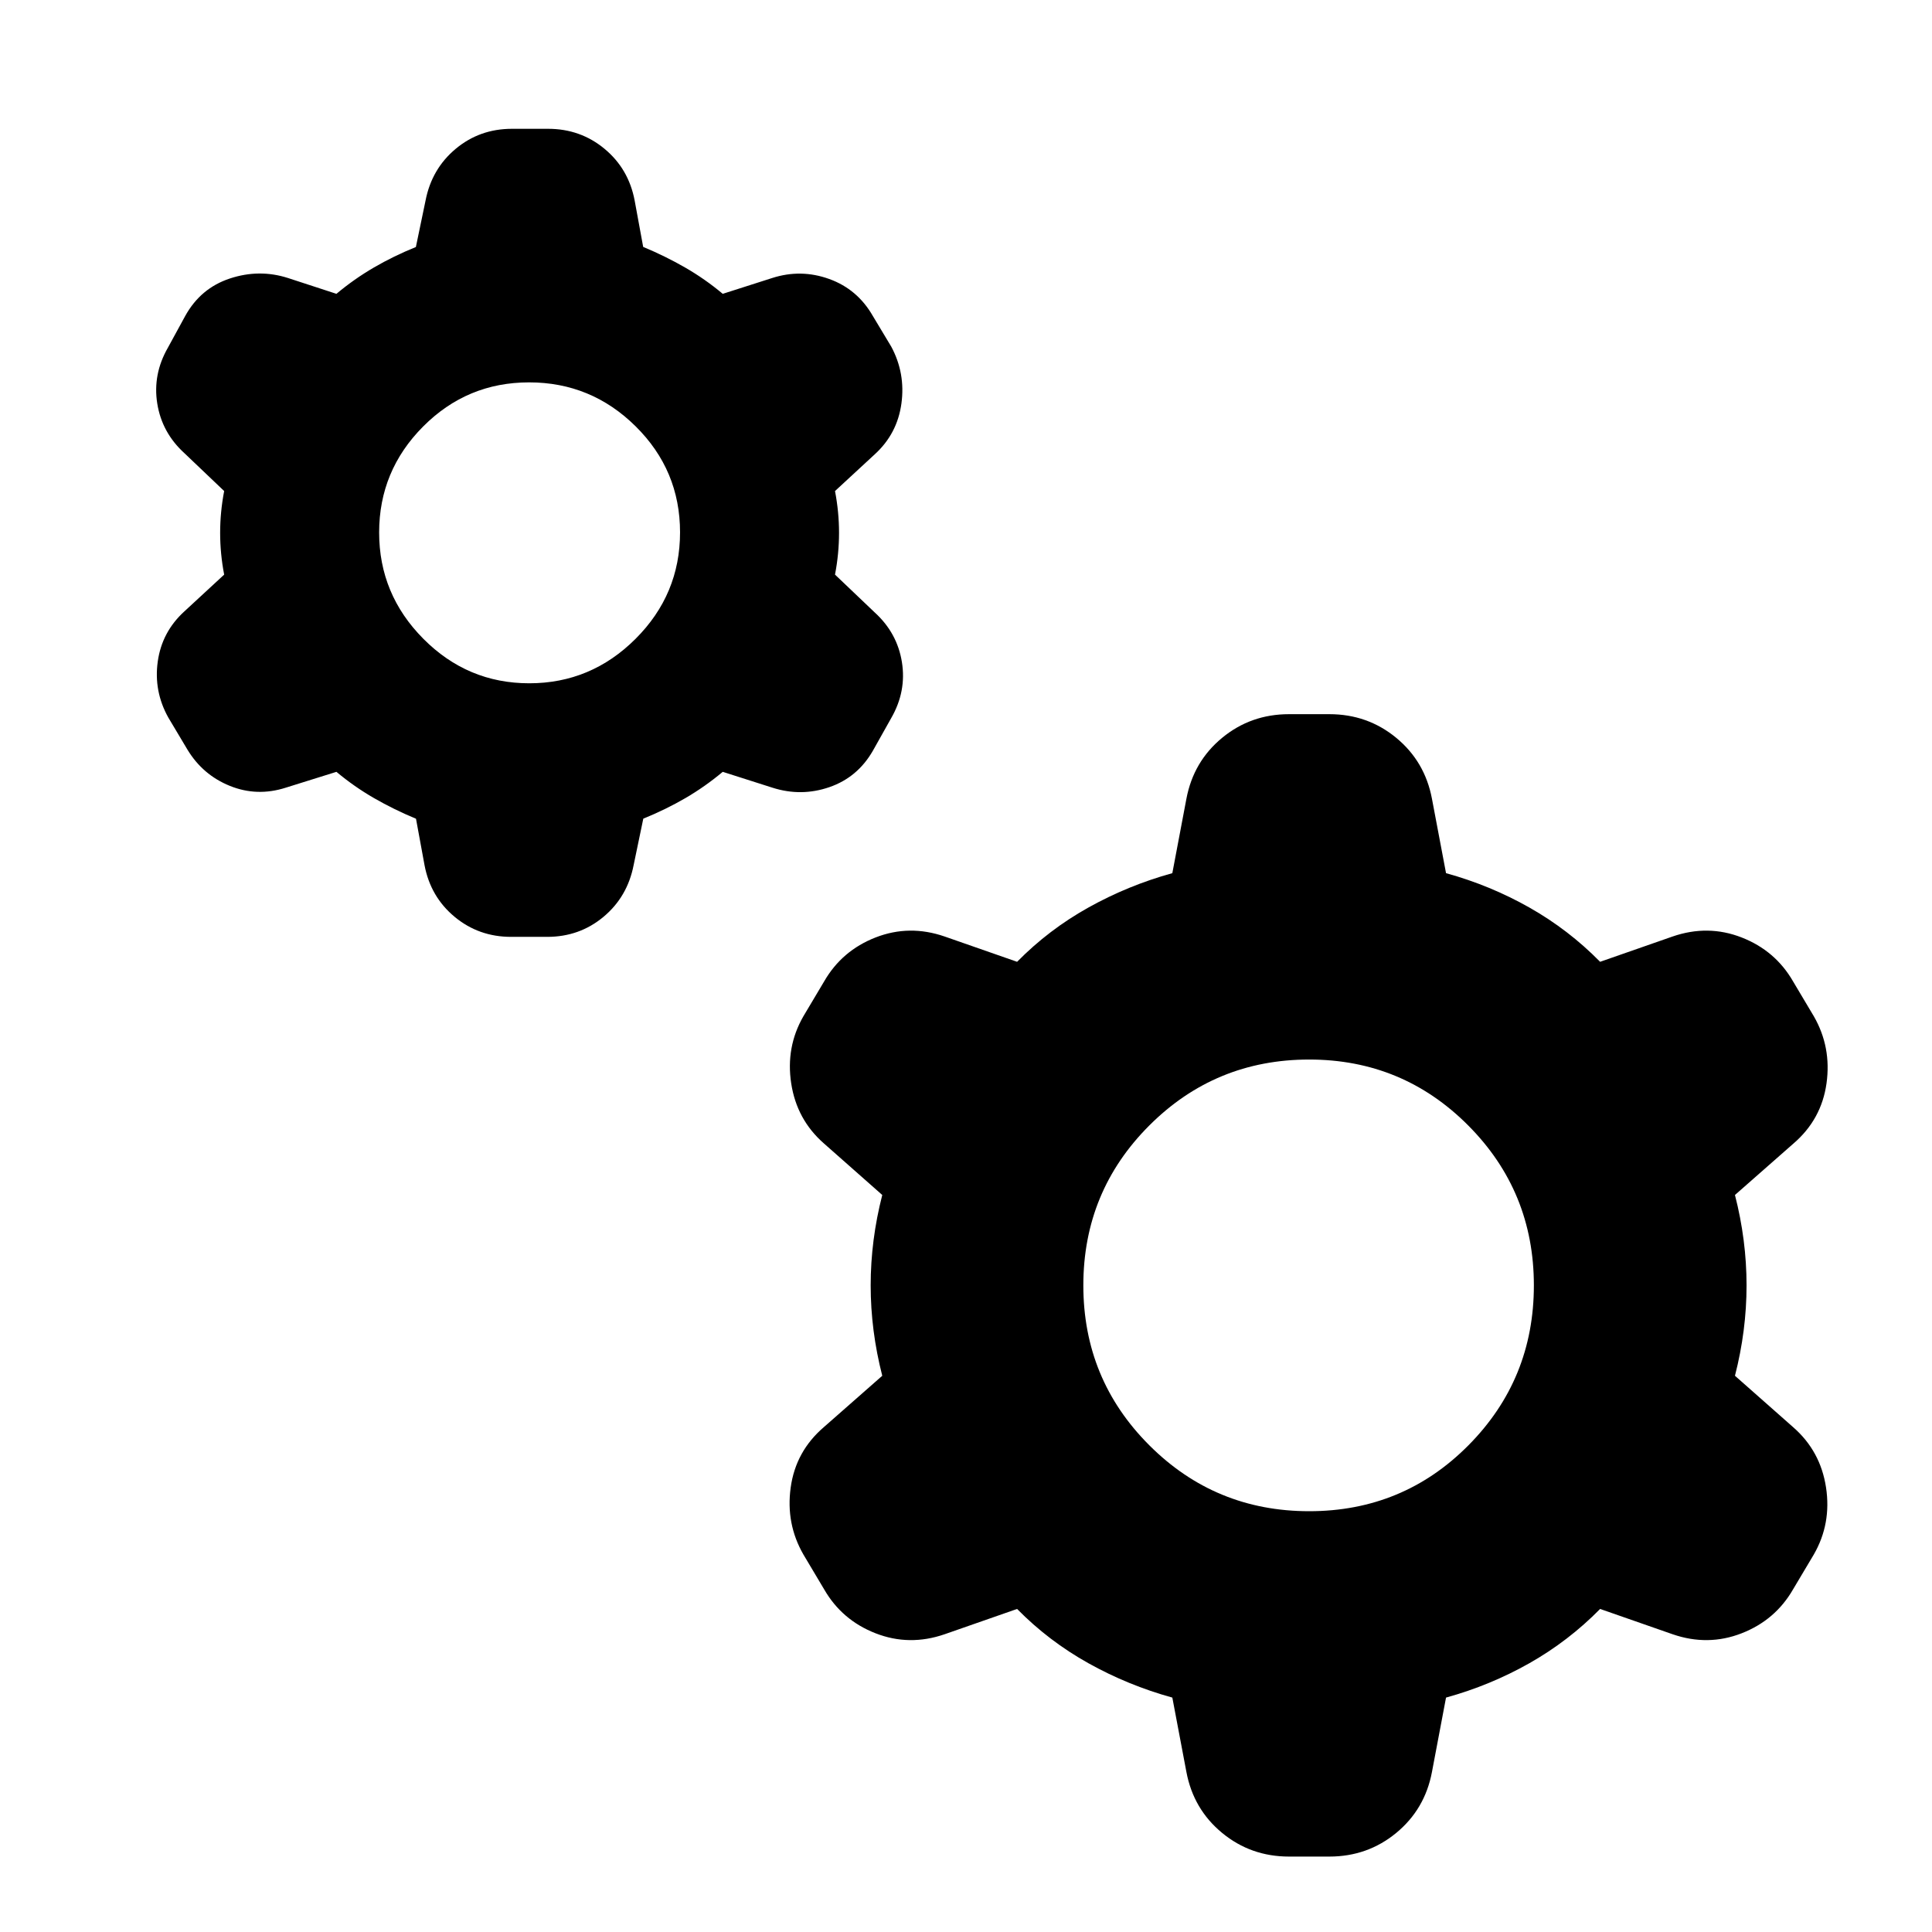 <svg xmlns="http://www.w3.org/2000/svg" height="24" viewBox="0 -960 960 960" width="24"><path d="M206.709-553.168q-10.993-4.572-20.862-10.256-9.87-5.685-18.674-13.055l-25.174 7.87q-14.261 4.565-27.748-.877-13.487-5.442-21.1-18.015l-9.507-15.935q-7.32-13.087-5.254-27.848 2.065-14.761 13.261-24.956l19.739-18.239q-2-10.381-2-20.761 0-10.38 2-20.761l-19.739-18.804q-11.196-10.196-13.51-24.707-2.316-14.511 5.314-27.772l8.566-15.695q7.63-13.827 22.206-18.642 14.577-4.815 28.838-.25l24.108 7.87q8.804-7.37 18.587-13.067 9.782-5.698 20.891-10.195l4.804-23.086q3.066-15.761 14.983-25.707 11.918-9.945 27.974-9.945h17.922q16.057 0 28.038 9.93 11.981 9.931 14.976 25.657l4.246 23.102q10.993 4.572 20.862 10.256 9.87 5.685 18.674 13.055l24.608-7.87q14.261-4.565 28.305.5t21.674 18.392l9.131 15.195q7.13 13.261 5.065 28.305-2.065 15.044-13.261 25.239l-19.739 18.239q2 10.381 2 20.761 0 10.38-2 20.761l19.739 18.804q11.196 10.196 13.511 24.707 2.315 14.511-5.315 27.772l-9.131 16.261q-7.63 13.261-21.641 18.076-14.011 4.815-28.272.25l-24.674-7.87q-8.804 7.37-18.587 13.067t-20.891 10.195l-4.804 23.086q-3.066 15.761-14.983 25.707-11.918 9.945-27.974 9.945h-17.922q-16.057 0-28.038-9.93-11.981-9.931-14.976-25.657l-4.246-23.102Zm56.28-67.311q30.684 0 52.804-22.075 22.119-22.074 22.119-52.924 0-30.849-22.074-52.686-22.075-21.837-52.924-21.837t-52.686 21.957q-21.837 21.957-21.837 52.641 0 30.685 21.957 52.804 21.957 22.12 52.641 22.12Zm319.533 504.002q-21.957-6.066-41.696-17.077-19.739-11.011-35.435-26.967l-36 12.565q-17.565 6.065-34.315-.467-16.75-6.533-25.568-21.852l-10.3-17.297q-8.817-15.319-6.317-33.319t16.5-30l29-25.5q-5.761-22.457-5.761-44.913 0-22.457 5.761-44.914l-29-25.618q-13.5-11.816-16.25-29.849t6.067-33.351l10.3-17.298q8.818-15.318 25.568-21.851 16.75-6.533 34.315-.467l36 12.565q15.696-15.957 35.435-26.968 19.739-11.011 41.696-17.076l7-37q3.5-18.5 17.75-30.25t33.25-11.75h20q19 0 33.25 11.75t17.75 30.25l7 37q21.957 6.065 41.413 17.076 19.457 11.011 35.153 26.968l36-12.565q17.565-6.066 34.315.467 16.75 6.533 25.568 21.851l10.299 17.298q8.818 15.318 6.318 33.318t-16.5 30l-29 25.5q5.761 22.457 5.761 44.914 0 22.456-5.761 44.913l29 25.619q13.5 11.816 16.25 29.849 2.75 18.032-6.068 33.351l-10.299 17.297q-8.818 15.319-25.568 21.852-16.75 6.532-34.315.467l-36-12.565q-15.696 15.956-35.153 26.967-19.456 11.011-41.413 17.077l-7 37q-3.5 18.5-17.75 30.25t-33.25 11.75h-20q-19 0-33.25-11.75t-17.75-30.25l-7-37Zm68-92.61q46.674 0 79.163-32.772 32.489-32.771 32.489-79.445 0-46.674-32.607-79.446-32.607-32.771-79.045-32.771-46.674 0-79.445 32.771-32.772 32.772-32.772 79.446t32.772 79.445q32.771 32.772 79.445 32.772Z"/></svg>